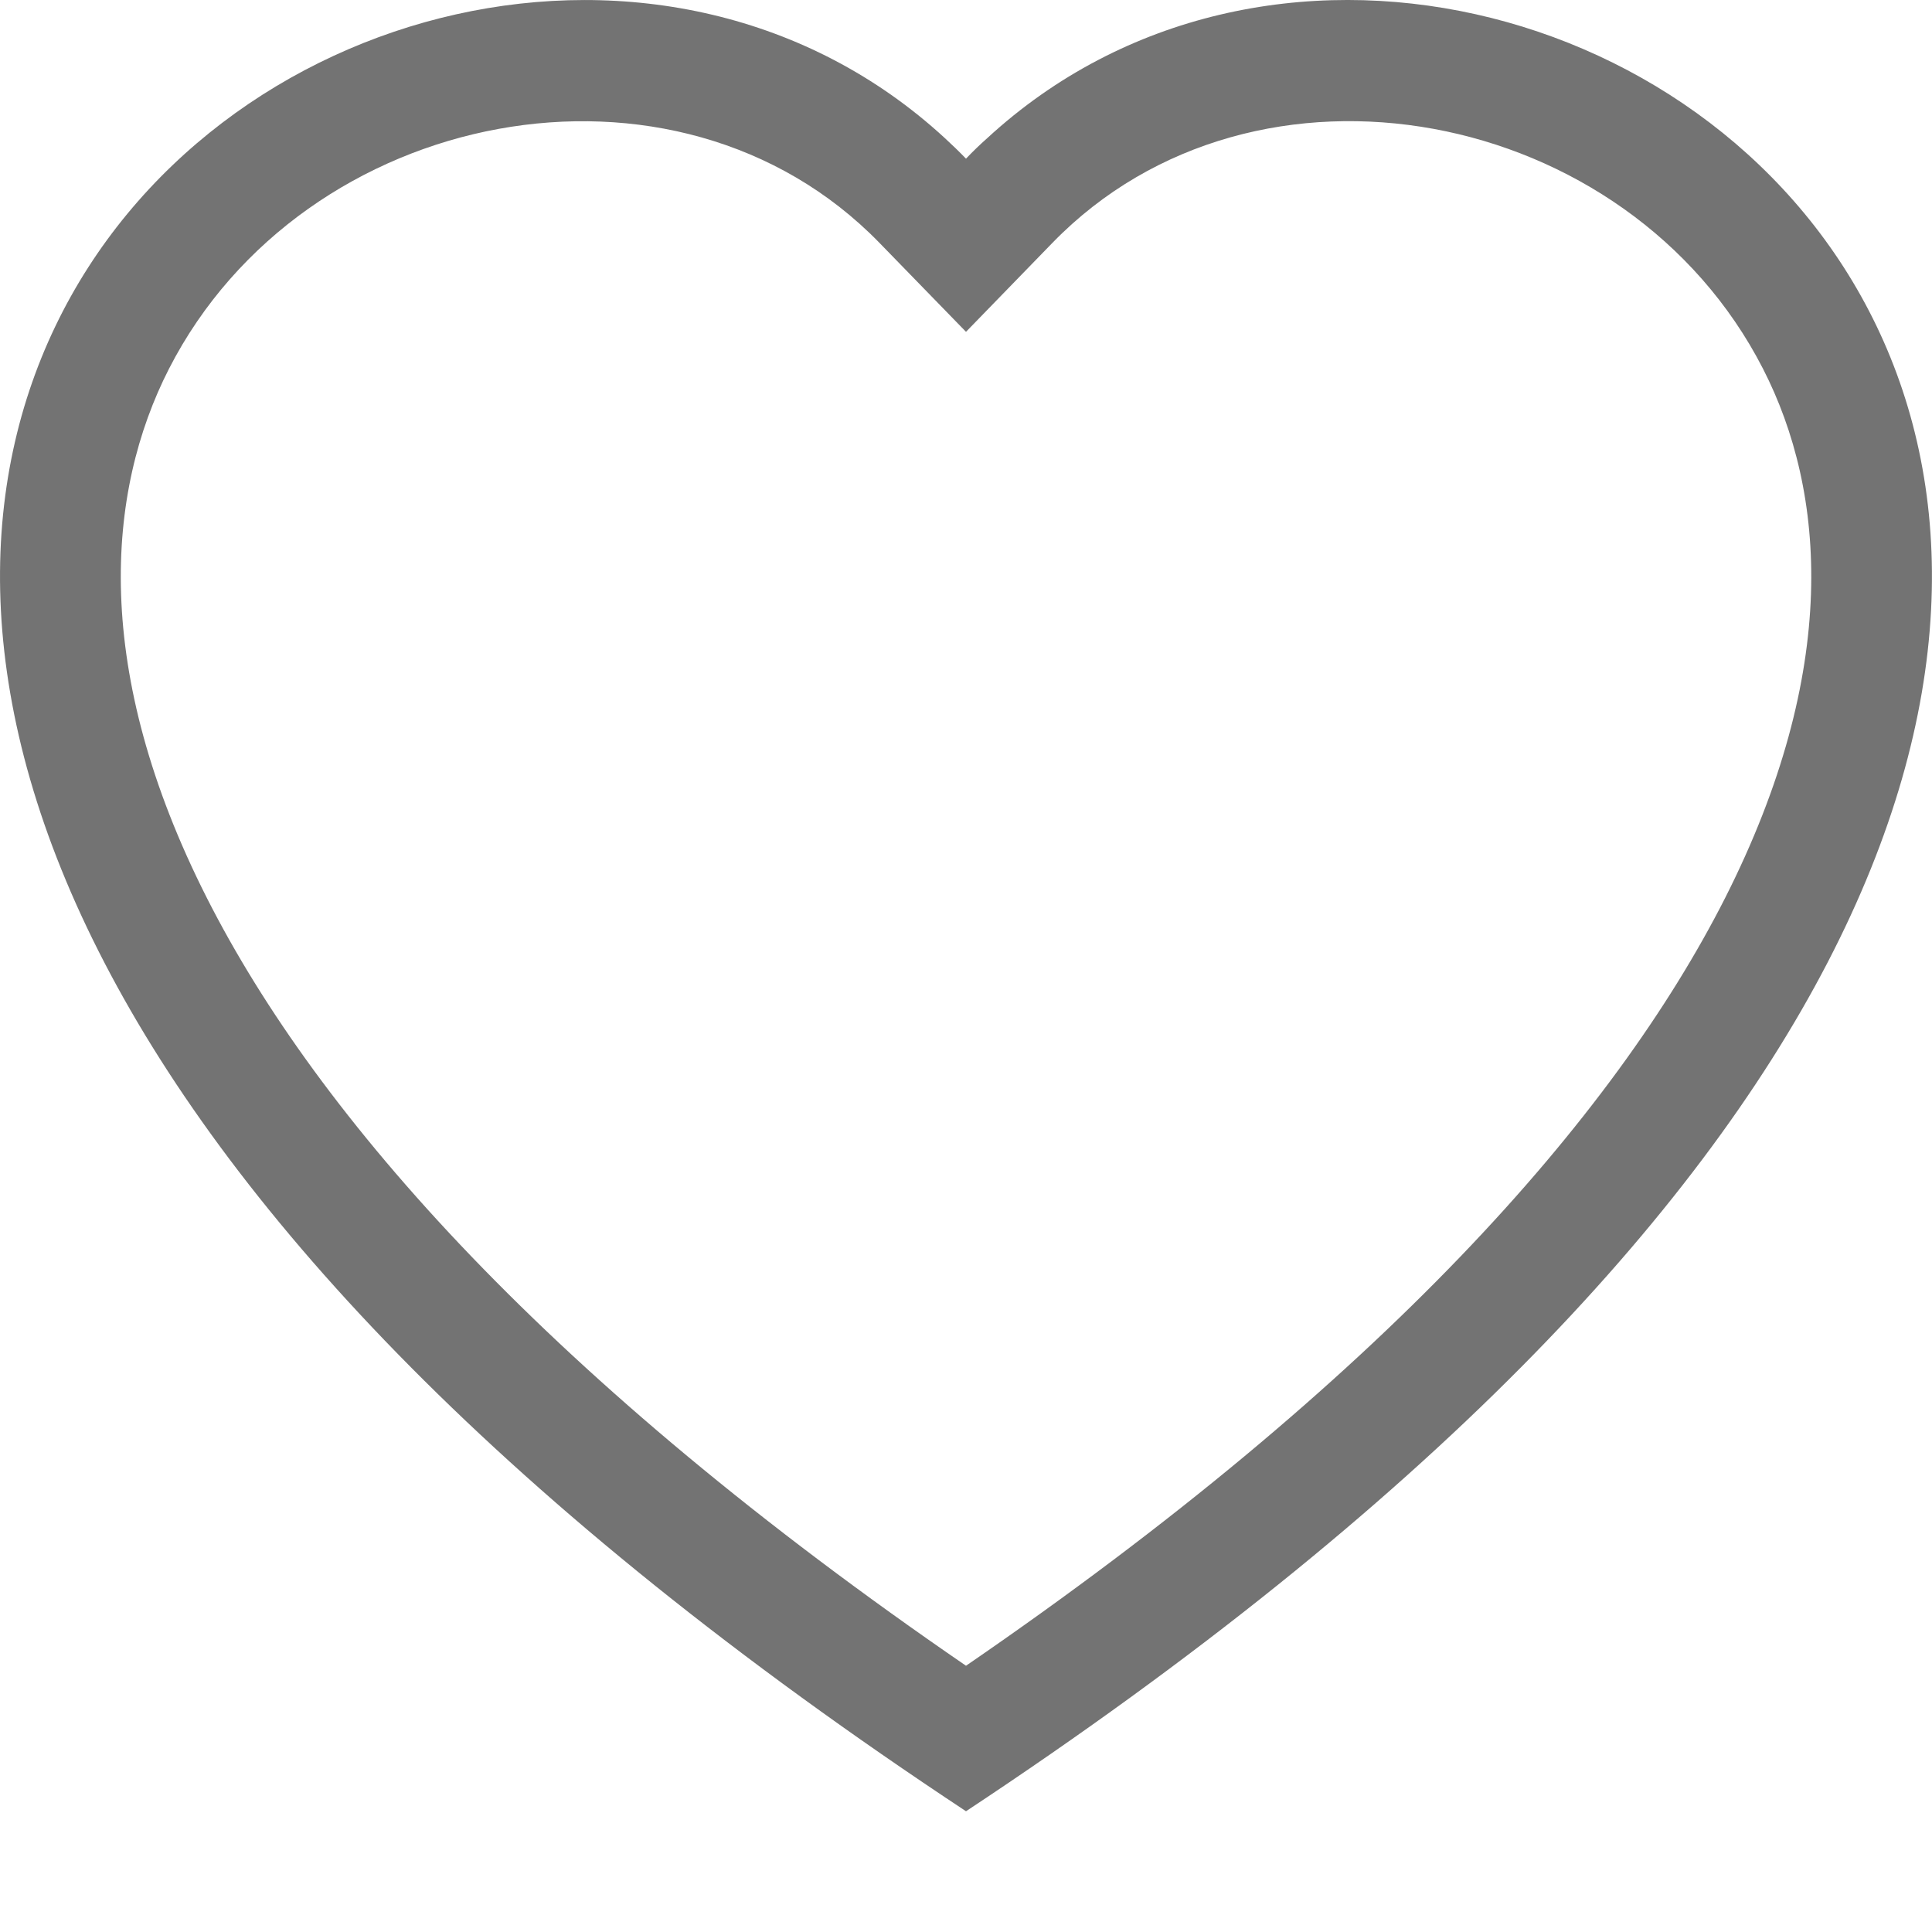 <svg width="16" height="16" viewBox="0 0 16 16" fill="none" xmlns="http://www.w3.org/2000/svg">
<g clip-path="url(#clip0_2995_23183)">
<path d="M8 2.748L7.283 2.011C5.6 0.281 2.514 0.878 1.4 3.053C0.877 4.076 0.759 5.553 1.714 7.438C2.634 9.253 4.548 11.427 8 13.795C11.452 11.427 13.365 9.253 14.286 7.438C15.241 5.552 15.124 4.076 14.6 3.053C13.486 0.878 10.4 0.28 8.717 2.01L8 2.748ZM8 15C-7.333 4.868 3.279 -3.04 7.824 1.143C7.884 1.198 7.943 1.255 8 1.314C8.056 1.255 8.115 1.198 8.176 1.144C12.72 -3.042 23.333 4.867 8 15Z" fill="#737373"/>
<path d="M10.173 27V17.2H12.441V25.152H17.355V27H10.173ZM22.211 27.112C21.408 27.112 20.694 26.944 20.069 26.608C19.453 26.272 18.963 25.815 18.599 25.236C18.244 24.648 18.067 23.981 18.067 23.234C18.067 22.478 18.244 21.811 18.599 21.232C18.963 20.644 19.453 20.187 20.069 19.86C20.694 19.524 21.408 19.356 22.211 19.356C23.004 19.356 23.714 19.524 24.339 19.86C24.964 20.187 25.454 20.639 25.809 21.218C26.164 21.797 26.341 22.469 26.341 23.234C26.341 23.981 26.164 24.648 25.809 25.236C25.454 25.815 24.964 26.272 24.339 26.608C23.714 26.944 23.004 27.112 22.211 27.112ZM22.211 25.32C22.575 25.32 22.902 25.236 23.191 25.068C23.48 24.9 23.709 24.662 23.877 24.354C24.045 24.037 24.129 23.663 24.129 23.234C24.129 22.795 24.045 22.422 23.877 22.114C23.709 21.806 23.48 21.568 23.191 21.4C22.902 21.232 22.575 21.148 22.211 21.148C21.847 21.148 21.52 21.232 21.231 21.4C20.942 21.568 20.708 21.806 20.531 22.114C20.363 22.422 20.279 22.795 20.279 23.234C20.279 23.663 20.363 24.037 20.531 24.354C20.708 24.662 20.942 24.9 21.231 25.068C21.52 25.236 21.847 25.32 22.211 25.32ZM31.543 29.828C30.833 29.828 30.147 29.739 29.485 29.562C28.831 29.394 28.285 29.137 27.847 28.792L28.715 27.224C29.032 27.485 29.433 27.691 29.919 27.84C30.413 27.999 30.899 28.078 31.375 28.078C32.149 28.078 32.709 27.905 33.055 27.56C33.409 27.215 33.587 26.701 33.587 26.02V24.886L33.727 22.996L33.699 21.092V19.468H35.771V25.74C35.771 27.14 35.407 28.171 34.679 28.834C33.951 29.497 32.905 29.828 31.543 29.828ZM31.207 26.636C30.507 26.636 29.872 26.487 29.303 26.188C28.743 25.88 28.29 25.455 27.945 24.914C27.609 24.363 27.441 23.724 27.441 22.996C27.441 22.259 27.609 21.619 27.945 21.078C28.29 20.527 28.743 20.103 29.303 19.804C29.872 19.505 30.507 19.356 31.207 19.356C31.841 19.356 32.401 19.487 32.887 19.748C33.372 20 33.75 20.397 34.021 20.938C34.291 21.47 34.427 22.156 34.427 22.996C34.427 23.827 34.291 24.513 34.021 25.054C33.75 25.586 33.372 25.983 32.887 26.244C32.401 26.505 31.841 26.636 31.207 26.636ZM31.641 24.844C32.023 24.844 32.364 24.769 32.663 24.62C32.961 24.461 33.195 24.242 33.363 23.962C33.531 23.682 33.615 23.36 33.615 22.996C33.615 22.623 33.531 22.301 33.363 22.03C33.195 21.75 32.961 21.535 32.663 21.386C32.364 21.227 32.023 21.148 31.641 21.148C31.258 21.148 30.917 21.227 30.619 21.386C30.32 21.535 30.082 21.75 29.905 22.03C29.737 22.301 29.653 22.623 29.653 22.996C29.653 23.36 29.737 23.682 29.905 23.962C30.082 24.242 30.32 24.461 30.619 24.62C30.917 24.769 31.258 24.844 31.641 24.844ZM38.004 27V19.468H40.188V27H38.004ZM39.096 18.418C38.694 18.418 38.367 18.301 38.115 18.068C37.864 17.835 37.737 17.545 37.737 17.2C37.737 16.855 37.864 16.565 38.115 16.332C38.367 16.099 38.694 15.982 39.096 15.982C39.497 15.982 39.824 16.094 40.075 16.318C40.328 16.533 40.453 16.813 40.453 17.158C40.453 17.522 40.328 17.825 40.075 18.068C39.833 18.301 39.506 18.418 39.096 18.418ZM46.992 19.356C47.59 19.356 48.122 19.477 48.588 19.72C49.064 19.953 49.438 20.317 49.708 20.812C49.979 21.297 50.114 21.923 50.114 22.688V27H47.93V23.024C47.93 22.417 47.795 21.969 47.524 21.68C47.263 21.391 46.89 21.246 46.404 21.246C46.059 21.246 45.746 21.321 45.466 21.47C45.196 21.61 44.981 21.829 44.822 22.128C44.673 22.427 44.598 22.809 44.598 23.276V27H42.414V19.468H44.5V21.554L44.108 20.924C44.379 20.42 44.766 20.033 45.27 19.762C45.774 19.491 46.348 19.356 46.992 19.356ZM54.989 28.4L59.609 15.212H61.555L56.935 28.4H54.989ZM66.46 27V17.2H70.702C71.58 17.2 72.336 17.345 72.97 17.634C73.605 17.914 74.095 18.32 74.44 18.852C74.786 19.384 74.958 20.019 74.958 20.756C74.958 21.484 74.786 22.114 74.44 22.646C74.095 23.169 73.605 23.57 72.97 23.85C72.336 24.13 71.58 24.27 70.702 24.27H67.72L68.728 23.276V27H66.46ZM72.69 27L70.24 23.444H72.662L75.14 27H72.69ZM68.728 23.528L67.72 22.464H70.576C71.276 22.464 71.799 22.315 72.144 22.016C72.49 21.708 72.662 21.288 72.662 20.756C72.662 20.215 72.49 19.795 72.144 19.496C71.799 19.197 71.276 19.048 70.576 19.048H67.72L68.728 17.97V23.528ZM80.539 27.112C79.68 27.112 78.924 26.944 78.271 26.608C77.627 26.272 77.128 25.815 76.773 25.236C76.418 24.648 76.241 23.981 76.241 23.234C76.241 22.478 76.414 21.811 76.759 21.232C77.114 20.644 77.594 20.187 78.201 19.86C78.808 19.524 79.494 19.356 80.259 19.356C80.996 19.356 81.659 19.515 82.247 19.832C82.844 20.14 83.316 20.588 83.661 21.176C84.007 21.755 84.179 22.45 84.179 23.262C84.179 23.346 84.174 23.444 84.165 23.556C84.156 23.659 84.147 23.757 84.137 23.85H78.019V22.576H82.989L82.149 22.954C82.149 22.562 82.07 22.221 81.911 21.932C81.752 21.643 81.533 21.419 81.253 21.26C80.973 21.092 80.647 21.008 80.273 21.008C79.9 21.008 79.569 21.092 79.279 21.26C78.999 21.419 78.78 21.647 78.621 21.946C78.463 22.235 78.383 22.581 78.383 22.982V23.318C78.383 23.729 78.472 24.093 78.649 24.41C78.836 24.718 79.093 24.956 79.419 25.124C79.755 25.283 80.147 25.362 80.595 25.362C80.996 25.362 81.347 25.301 81.645 25.18C81.953 25.059 82.233 24.877 82.485 24.634L83.647 25.894C83.302 26.286 82.868 26.589 82.345 26.804C81.823 27.009 81.221 27.112 80.539 27.112ZM89.375 29.828C88.666 29.828 87.98 29.739 87.317 29.562C86.664 29.394 86.118 29.137 85.679 28.792L86.547 27.224C86.865 27.485 87.266 27.691 87.751 27.84C88.246 27.999 88.731 28.078 89.207 28.078C89.982 28.078 90.542 27.905 90.887 27.56C91.242 27.215 91.419 26.701 91.419 26.02V24.886L91.559 22.996L91.531 21.092V19.468H93.603V25.74C93.603 27.14 93.239 28.171 92.511 28.834C91.783 29.497 90.738 29.828 89.375 29.828ZM89.039 26.636C88.339 26.636 87.704 26.487 87.135 26.188C86.575 25.88 86.123 25.455 85.777 24.914C85.441 24.363 85.273 23.724 85.273 22.996C85.273 22.259 85.441 21.619 85.777 21.078C86.123 20.527 86.575 20.103 87.135 19.804C87.704 19.505 88.339 19.356 89.039 19.356C89.674 19.356 90.234 19.487 90.719 19.748C91.204 20 91.582 20.397 91.853 20.938C92.124 21.47 92.259 22.156 92.259 22.996C92.259 23.827 92.124 24.513 91.853 25.054C91.582 25.586 91.204 25.983 90.719 26.244C90.234 26.505 89.674 26.636 89.039 26.636ZM89.473 24.844C89.856 24.844 90.197 24.769 90.495 24.62C90.794 24.461 91.027 24.242 91.195 23.962C91.363 23.682 91.447 23.36 91.447 22.996C91.447 22.623 91.363 22.301 91.195 22.03C91.027 21.75 90.794 21.535 90.495 21.386C90.197 21.227 89.856 21.148 89.473 21.148C89.091 21.148 88.75 21.227 88.451 21.386C88.153 21.535 87.915 21.75 87.737 22.03C87.569 22.301 87.485 22.623 87.485 22.996C87.485 23.36 87.569 23.682 87.737 23.962C87.915 24.242 88.153 24.461 88.451 24.62C88.75 24.769 89.091 24.844 89.473 24.844ZM95.836 27V19.468H98.02V27H95.836ZM96.928 18.418C96.527 18.418 96.2 18.301 95.948 18.068C95.696 17.835 95.57 17.545 95.57 17.2C95.57 16.855 95.696 16.565 95.948 16.332C96.2 16.099 96.527 15.982 96.928 15.982C97.329 15.982 97.656 16.094 97.908 16.318C98.16 16.533 98.286 16.813 98.286 17.158C98.286 17.522 98.16 17.825 97.908 18.068C97.665 18.301 97.339 18.418 96.928 18.418ZM102.781 27.112C102.137 27.112 101.516 27.037 100.919 26.888C100.331 26.729 99.864 26.533 99.519 26.3L100.247 24.732C100.592 24.947 100.998 25.124 101.465 25.264C101.941 25.395 102.408 25.46 102.865 25.46C103.369 25.46 103.724 25.399 103.929 25.278C104.144 25.157 104.251 24.989 104.251 24.774C104.251 24.597 104.167 24.466 103.999 24.382C103.84 24.289 103.626 24.219 103.355 24.172C103.084 24.125 102.786 24.079 102.459 24.032C102.142 23.985 101.82 23.925 101.493 23.85C101.166 23.766 100.868 23.645 100.597 23.486C100.326 23.327 100.107 23.113 99.939 22.842C99.78 22.571 99.701 22.221 99.701 21.792C99.701 21.316 99.836 20.896 100.107 20.532C100.387 20.168 100.788 19.883 101.311 19.678C101.834 19.463 102.459 19.356 103.187 19.356C103.7 19.356 104.223 19.412 104.755 19.524C105.287 19.636 105.73 19.799 106.085 20.014L105.357 21.568C104.993 21.353 104.624 21.209 104.251 21.134C103.887 21.05 103.532 21.008 103.187 21.008C102.702 21.008 102.347 21.073 102.123 21.204C101.899 21.335 101.787 21.503 101.787 21.708C101.787 21.895 101.866 22.035 102.025 22.128C102.193 22.221 102.412 22.296 102.683 22.352C102.954 22.408 103.248 22.459 103.565 22.506C103.892 22.543 104.218 22.604 104.545 22.688C104.872 22.772 105.166 22.893 105.427 23.052C105.698 23.201 105.917 23.411 106.085 23.682C106.253 23.943 106.337 24.289 106.337 24.718C106.337 25.185 106.197 25.6 105.917 25.964C105.637 26.319 105.231 26.599 104.699 26.804C104.176 27.009 103.537 27.112 102.781 27.112ZM110.964 27.112C110.078 27.112 109.387 26.888 108.892 26.44C108.398 25.983 108.15 25.306 108.15 24.41V17.802H110.334V24.382C110.334 24.699 110.418 24.947 110.586 25.124C110.754 25.292 110.983 25.376 111.272 25.376C111.618 25.376 111.912 25.283 112.154 25.096L112.742 26.636C112.518 26.795 112.248 26.916 111.93 27C111.622 27.075 111.3 27.112 110.964 27.112ZM106.988 21.316V19.636H112.21V21.316H106.988ZM117.674 27.112C116.815 27.112 116.059 26.944 115.406 26.608C114.762 26.272 114.263 25.815 113.908 25.236C113.553 24.648 113.376 23.981 113.376 23.234C113.376 22.478 113.549 21.811 113.894 21.232C114.249 20.644 114.729 20.187 115.336 19.86C115.943 19.524 116.629 19.356 117.394 19.356C118.131 19.356 118.794 19.515 119.382 19.832C119.979 20.14 120.451 20.588 120.796 21.176C121.141 21.755 121.314 22.45 121.314 23.262C121.314 23.346 121.309 23.444 121.3 23.556C121.291 23.659 121.281 23.757 121.272 23.85H115.154V22.576H120.124L119.284 22.954C119.284 22.562 119.205 22.221 119.046 21.932C118.887 21.643 118.668 21.419 118.388 21.26C118.108 21.092 117.781 21.008 117.408 21.008C117.035 21.008 116.703 21.092 116.414 21.26C116.134 21.419 115.915 21.647 115.756 21.946C115.597 22.235 115.518 22.581 115.518 22.982V23.318C115.518 23.729 115.607 24.093 115.784 24.41C115.971 24.718 116.227 24.956 116.554 25.124C116.89 25.283 117.282 25.362 117.73 25.362C118.131 25.362 118.481 25.301 118.78 25.18C119.088 25.059 119.368 24.877 119.62 24.634L120.782 25.894C120.437 26.286 120.003 26.589 119.48 26.804C118.957 27.009 118.355 27.112 117.674 27.112ZM122.968 27V19.468H125.054V21.596L124.76 20.98C124.984 20.448 125.343 20.047 125.838 19.776C126.333 19.496 126.935 19.356 127.644 19.356V21.372C127.551 21.363 127.467 21.358 127.392 21.358C127.317 21.349 127.238 21.344 127.154 21.344C126.557 21.344 126.071 21.517 125.698 21.862C125.334 22.198 125.152 22.725 125.152 23.444V27H122.968Z" fill="#737373"/>
</g>
<defs>
<clipPath id="clip0_2995_23183">
<rect width="16" height="16" fill="white"/>
</clipPath>
</defs>
</svg>
